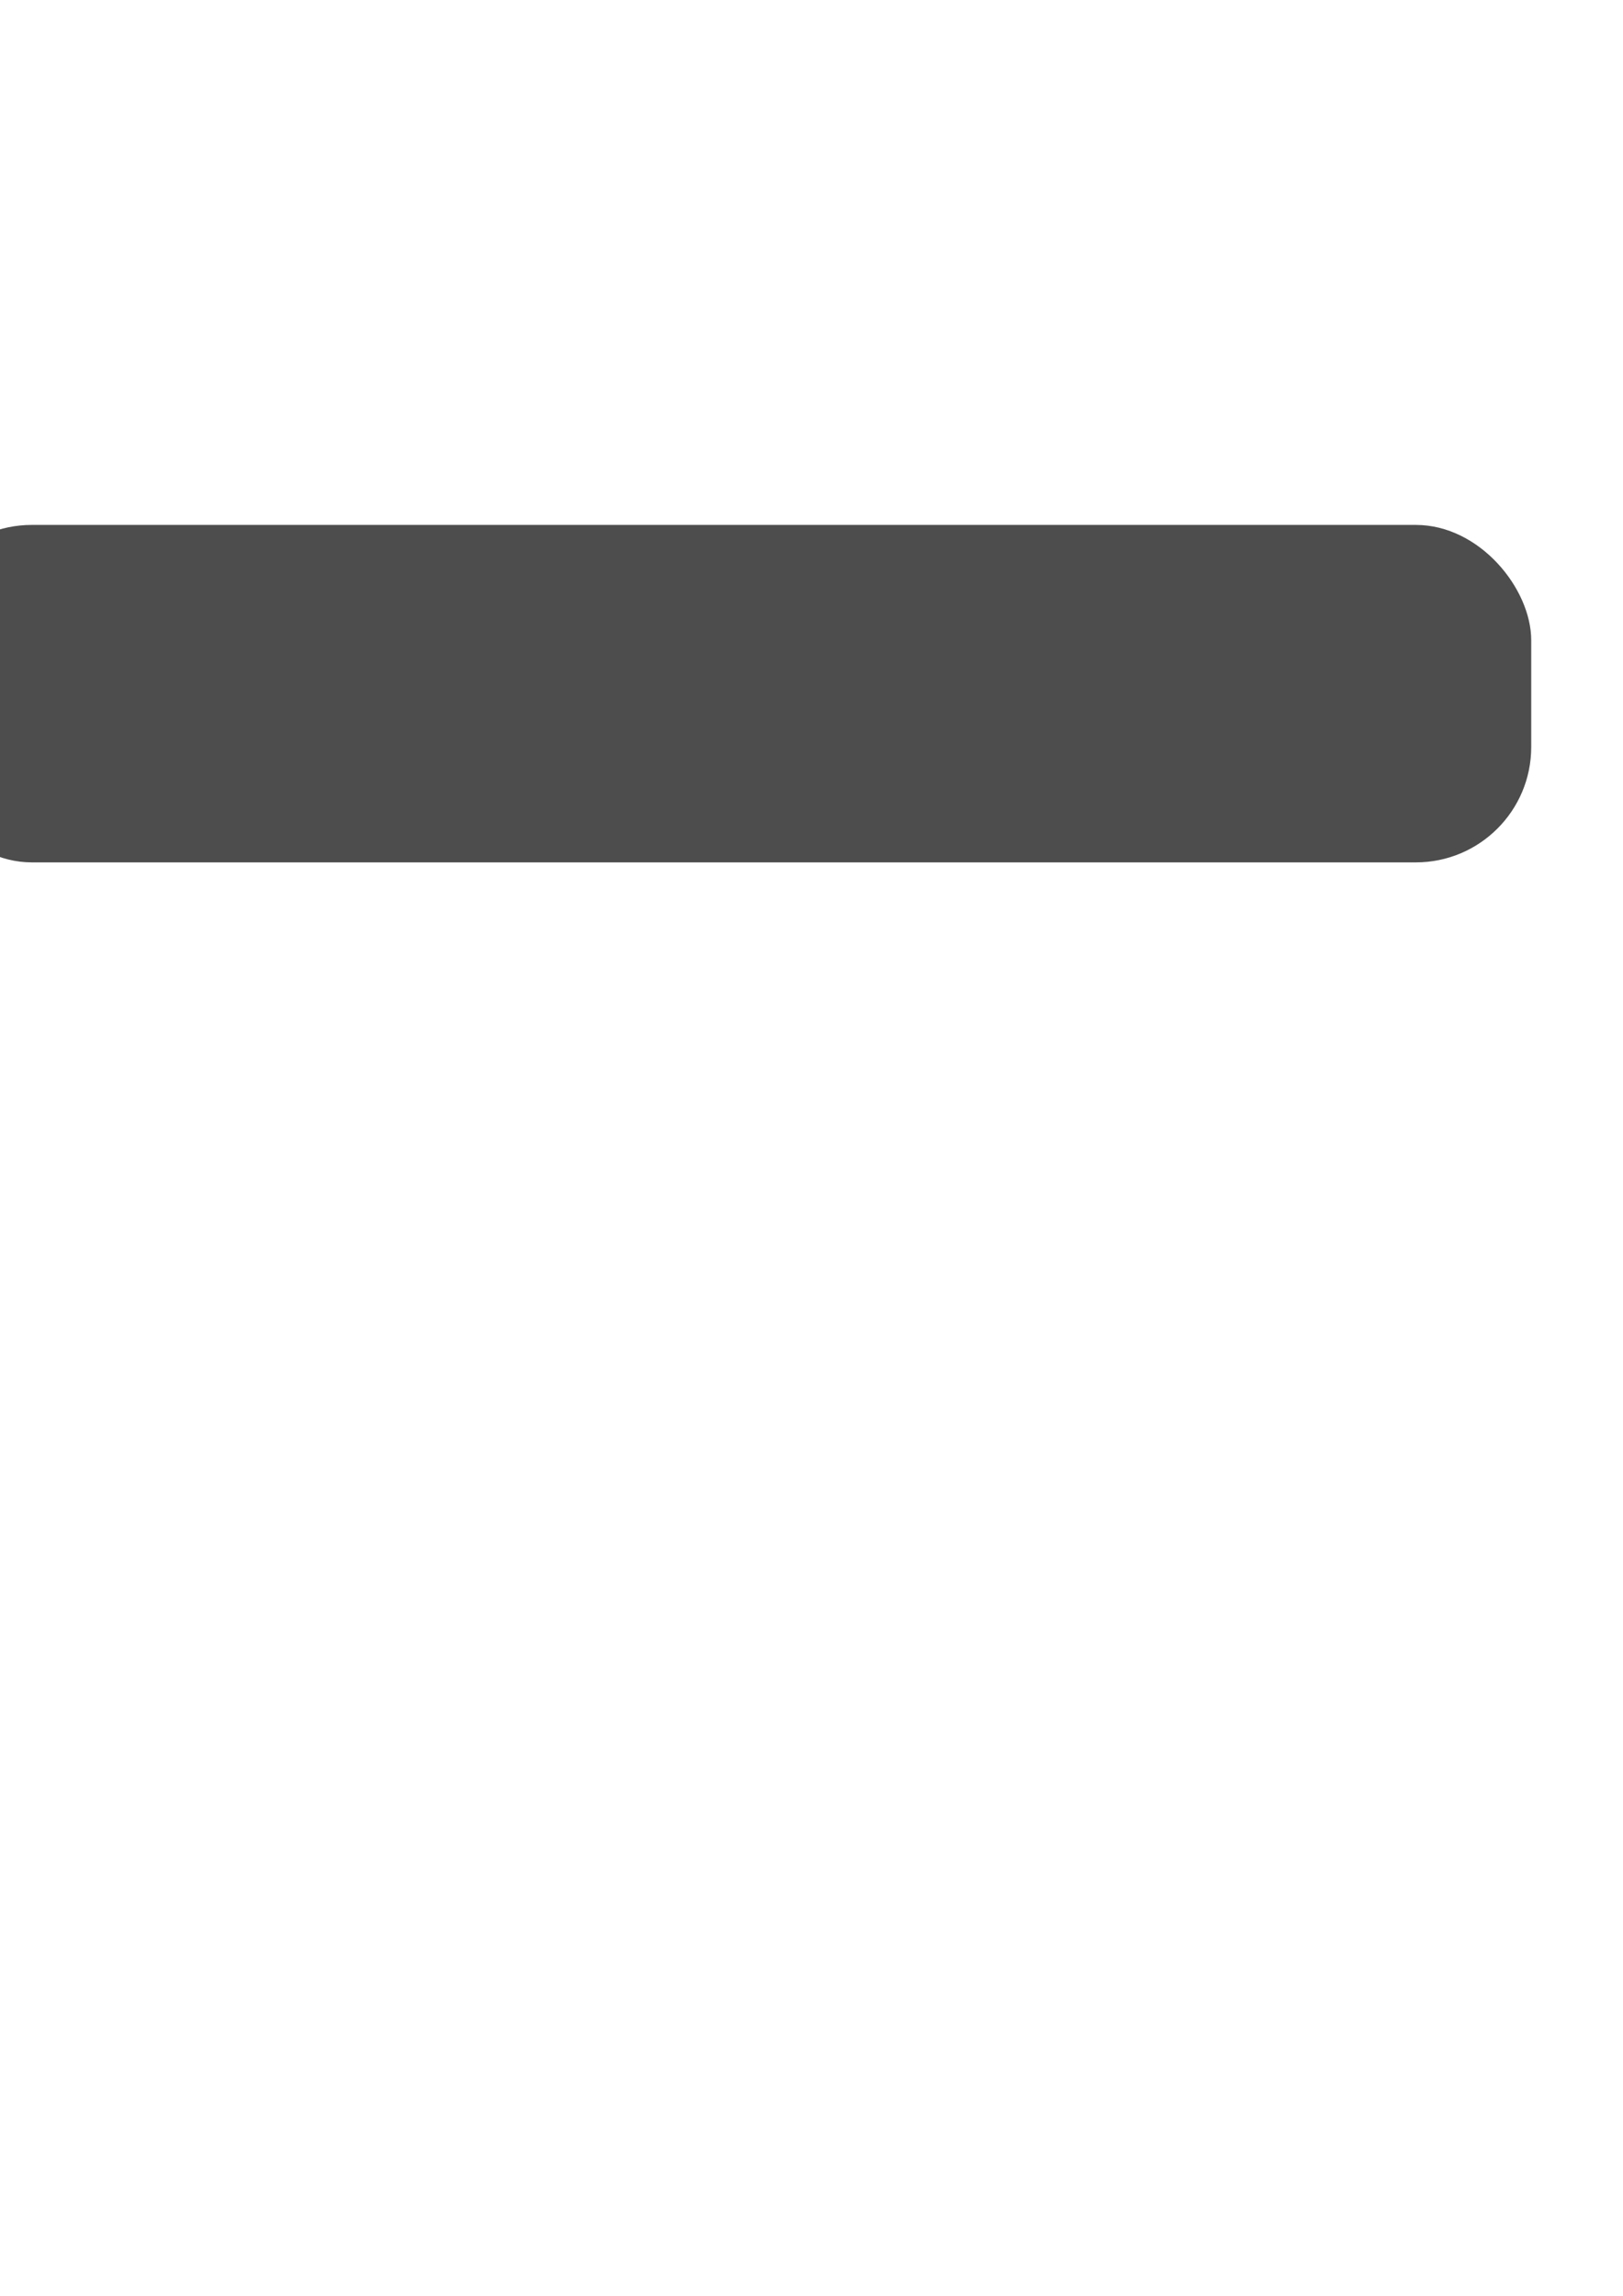 <?xml version="1.0" encoding="UTF-8" standalone="no"?>
<!-- Created with Inkscape (http://www.inkscape.org/) -->

<svg
   width="210mm"
   height="297mm"
   viewBox="0 0 210 297"
   version="1.1"
   id="svg1"
   inkscape:version="1.3.2 (091e20e, 2023-11-25, custom)"
   sodipodi:docname="InkBlotBox.svg"
   xmlns:inkscape="http://www.inkscape.org/namespaces/inkscape"
   xmlns:sodipodi="http://sodipodi.sourceforge.net/DTD/sodipodi-0.dtd"
   xmlns="http://www.w3.org/2000/svg"
   xmlns:svg="http://www.w3.org/2000/svg">
  <sodipodi:namedview
     id="namedview1"
     pagecolor="#ffffff"
     bordercolor="#000000"
     borderopacity="0.25"
     inkscape:showpageshadow="2"
     inkscape:pageopacity="0.0"
     inkscape:pagecheckerboard="0"
     inkscape:deskcolor="#d1d1d1"
     inkscape:document-units="mm"
     inkscape:zoom="0.70911897"
     inkscape:cx="396.97147"
     inkscape:cy="561.25984"
     inkscape:window-width="1920"
     inkscape:window-height="992"
     inkscape:window-x="-8"
     inkscape:window-y="-8"
     inkscape:window-maximized="1"
     inkscape:current-layer="layer1" />
  <defs
     id="defs1">
    <filter
       inkscape:label="Ink Bleed"
       style="color-interpolation-filters:sRGB"
       inkscape:menu-tooltip="Inky splotches underneath the object"
       inkscape:menu="Protrusions"
       height="1.76"
       width="1.269"
       y="-0.38"
       x="-0.135"
       id="filter19">
      <feTurbulence
         seed="50"
         type="fractalNoise"
         baseFrequency="1"
         numOctaves="3"
         result="result1"
         id="feTurbulence15" />
      <feColorMatrix
         type="luminanceToAlpha"
         in="SourceGraphic"
         result="result0"
         id="feColorMatrix15" />
      <feColorMatrix
         result="result2"
         values="1 0 0 0 0 0 1 0 0 0 0 0 1 0 0 0 0 0 0.5 0 "
         id="feColorMatrix16" />
      <feComposite
         result="result3"
         operator="over"
         in="result1"
         in2="result2"
         id="feComposite16" />
      <feColorMatrix
         result="result91"
         values="1 0 0 0 0 0 1 0 0 0 0 0 1 0 0 0 0 0 5 -3.2"
         id="feColorMatrix17" />
      <feComposite
         in2="result91"
         operator="arithmetic"
         k1="1.5"
         result="result93"
         id="feComposite17"
         k2="0"
         k3="0"
         k4="0" />
      <feComposite
         in2="result93"
         in="SourceGraphic"
         operator="out"
         result="result4"
         id="feComposite18" />
      <feComposite
         in2="result4"
         operator="arithmetic"
         k2="0.5"
         k1="1"
         id="feComposite19"
         k3="0"
         k4="0" />
      <feDisplacementMap
         scale="15"
         xChannelSelector="R"
         yChannelSelector="A"
         in2="result1"
         result="fbSourceGraphic"
         id="feDisplacementMap19" />
      <feColorMatrix
         result="fbSourceGraphicAlpha"
         in="fbSourceGraphic"
         values="0 0 0 -1 0 0 0 0 -1 0 0 0 0 -1 0 0 0 0 1 0"
         id="feColorMatrix20" />
      <feGaussianBlur
         id="feGaussianBlur20"
         result="result1"
         in="fbSourceGraphic"
         stdDeviation="10.628 5.808" />
      <feTurbulence
         id="feTurbulence20"
         result="result0"
         numOctaves="4"
         baseFrequency="0.034" />
      <feDisplacementMap
         id="feDisplacementMap20"
         result="result2"
         scale="19.6"
         yChannelSelector="G"
         xChannelSelector="R"
         in="result1"
         in2="result0" />
      <feColorMatrix
         id="feColorMatrix21"
         values="2 0 0 0 0 0 2 0 0 0 0 0 2 0 0 0 0 0 0.7 0"
         result="result3" />
      <feGaussianBlur
         id="feGaussianBlur21"
         result="result4"
         in="fbSourceGraphic"
         stdDeviation="1.1" />
      <feComposite
         id="feComposite21"
         in="result4"
         in2="result3" />
    </filter>
  </defs>
  <g
     inkscape:label="Layer 1"
     inkscape:groupmode="layer"
     id="layer1">
    <rect
       style="fill:#4d4d4d;stroke-width:0.265;filter:url(#filter19)"
       id="rect6"
       width="208.945"
       height="43.655"
       x="-10.82"
       y="67.907"
       ry="14.925" />
  </g>
</svg>
